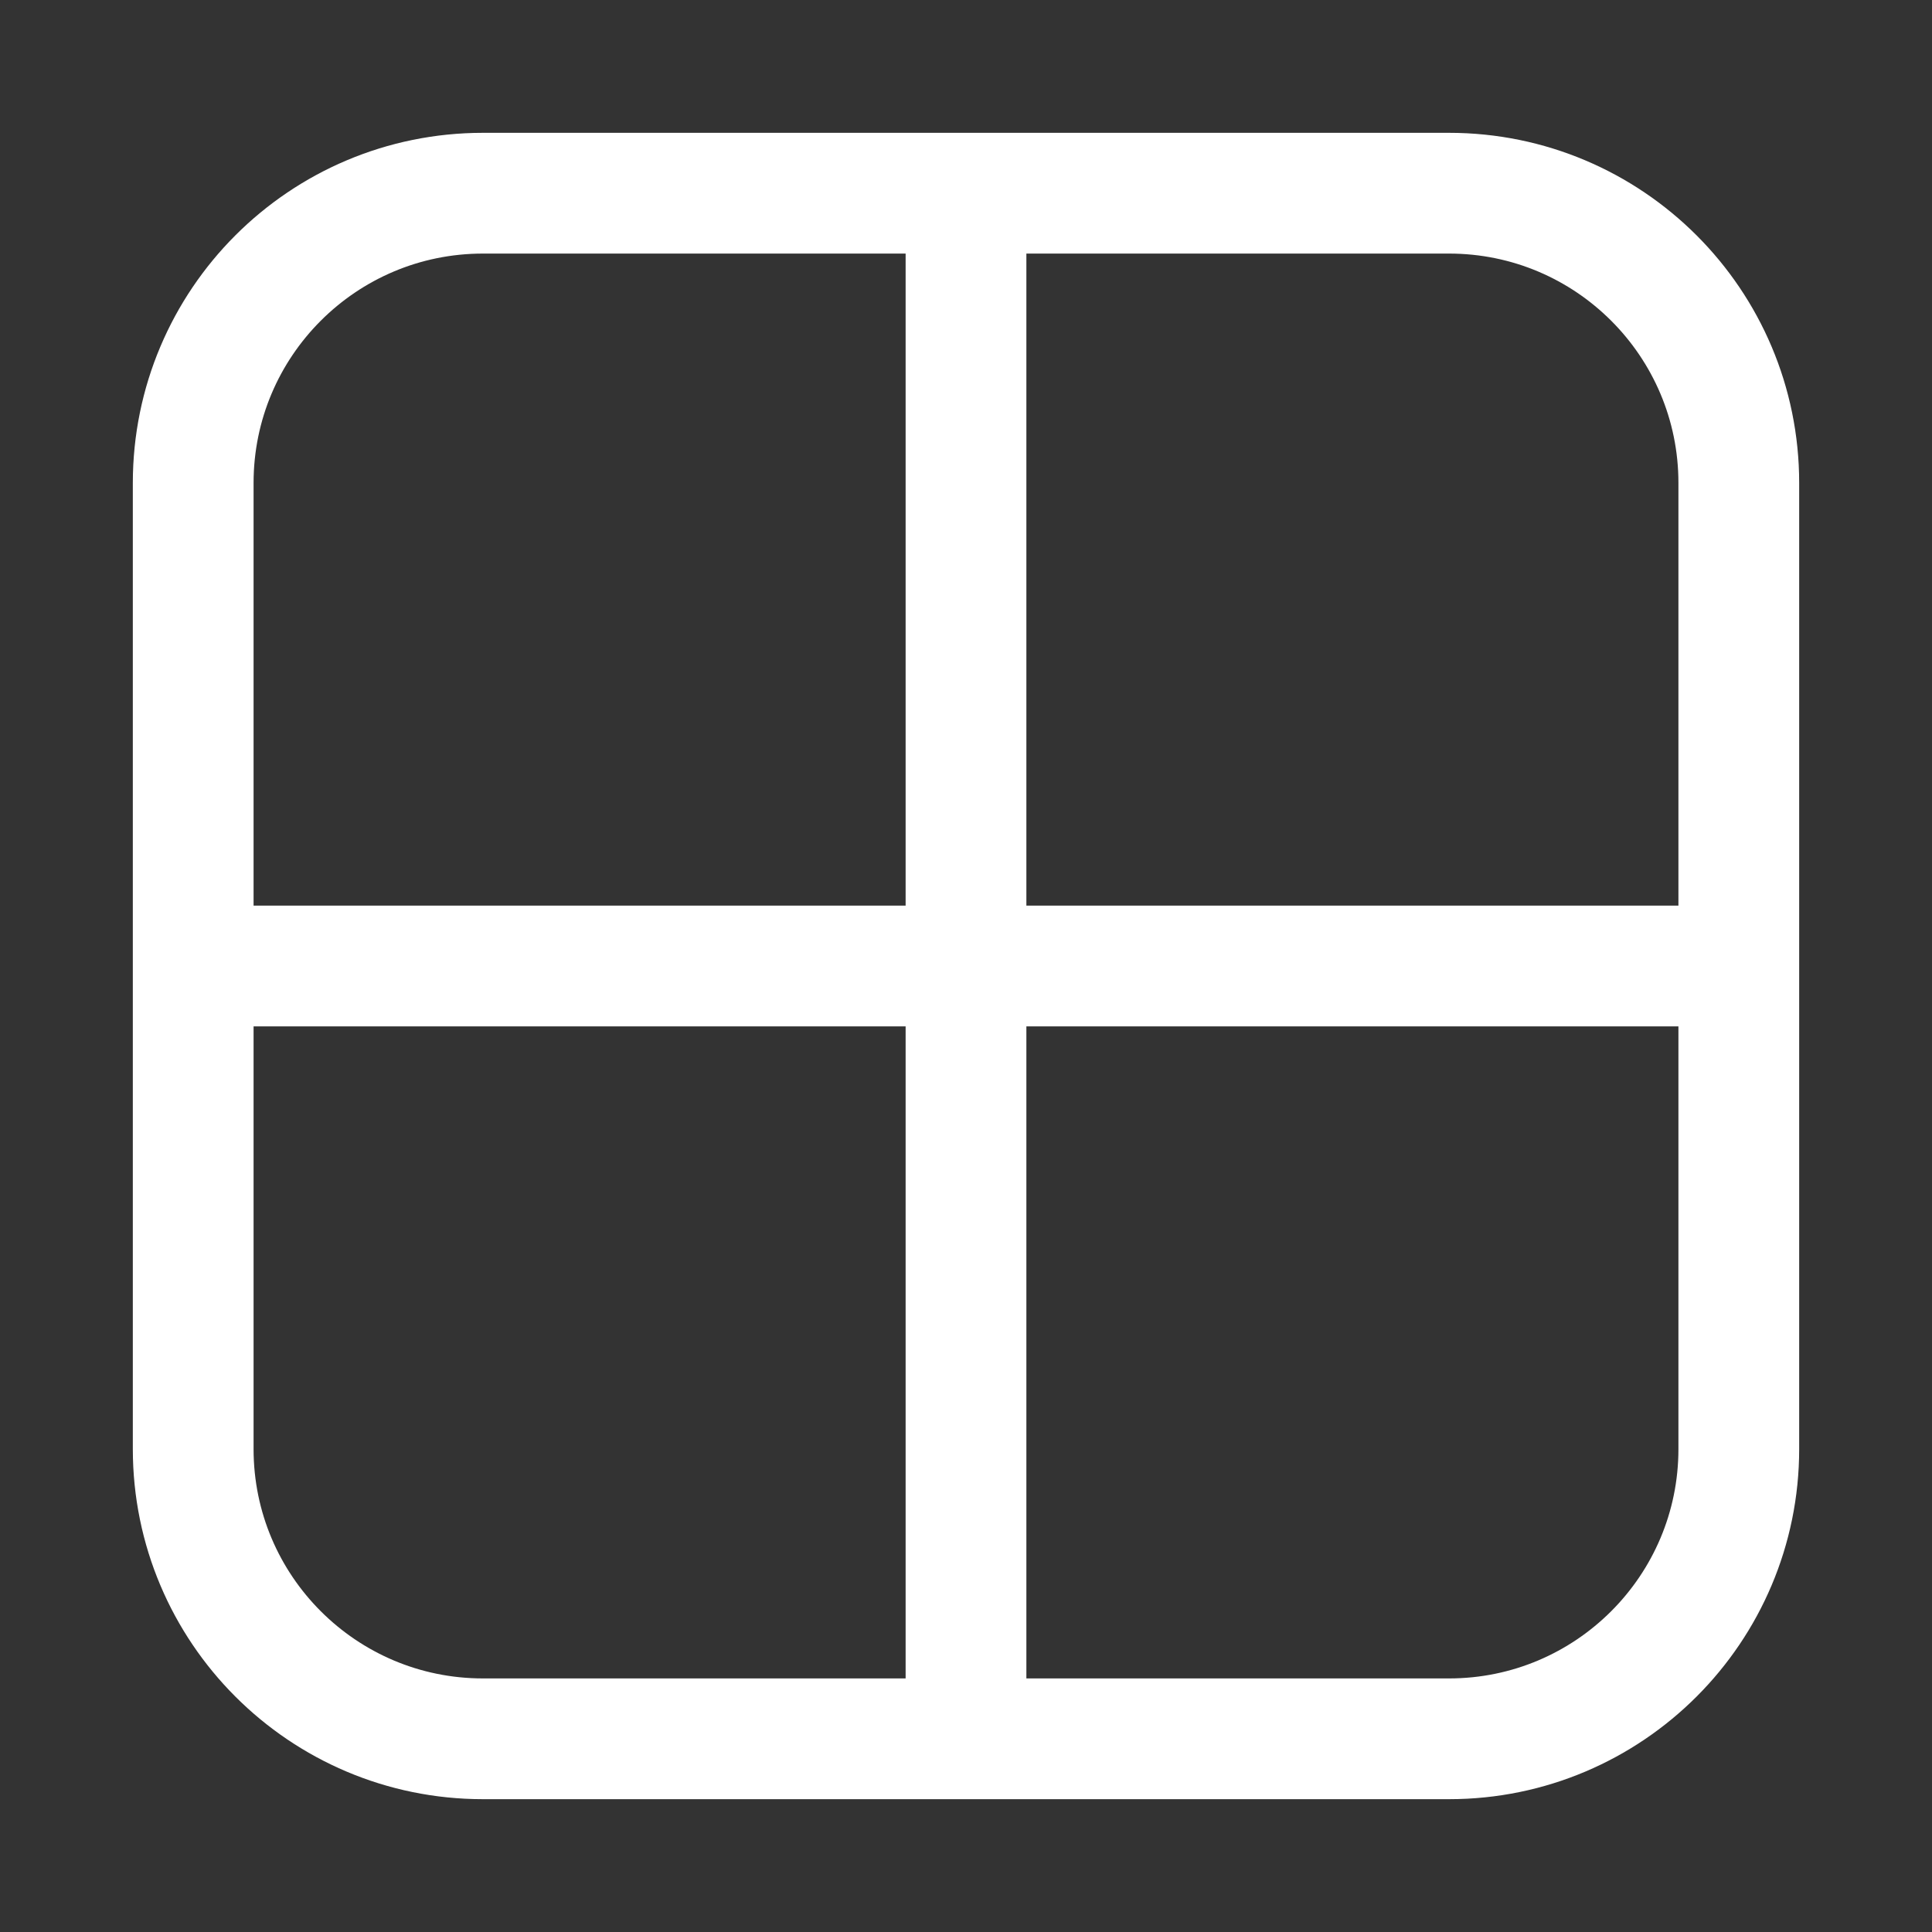 <svg width="16" height="16" viewBox="0 0 16 16" fill="none" xmlns="http://www.w3.org/2000/svg">
<rect x="0" y="0" width="16" height="16" fill="#333333" stroke="none"/>
<path d="M8 2L8 14M1.6 8H14M1.6 4L1.6 12C1.6 13.325 2.674 14.4 4 14.4H12C13.325 14.4 14.4 13.325 14.4 12V4C14.4 2.674 13.325 1.6 12 1.6L4 1.6C2.674 1.6 1.6 2.674 1.6 4Z" stroke="white"/>
</svg>
